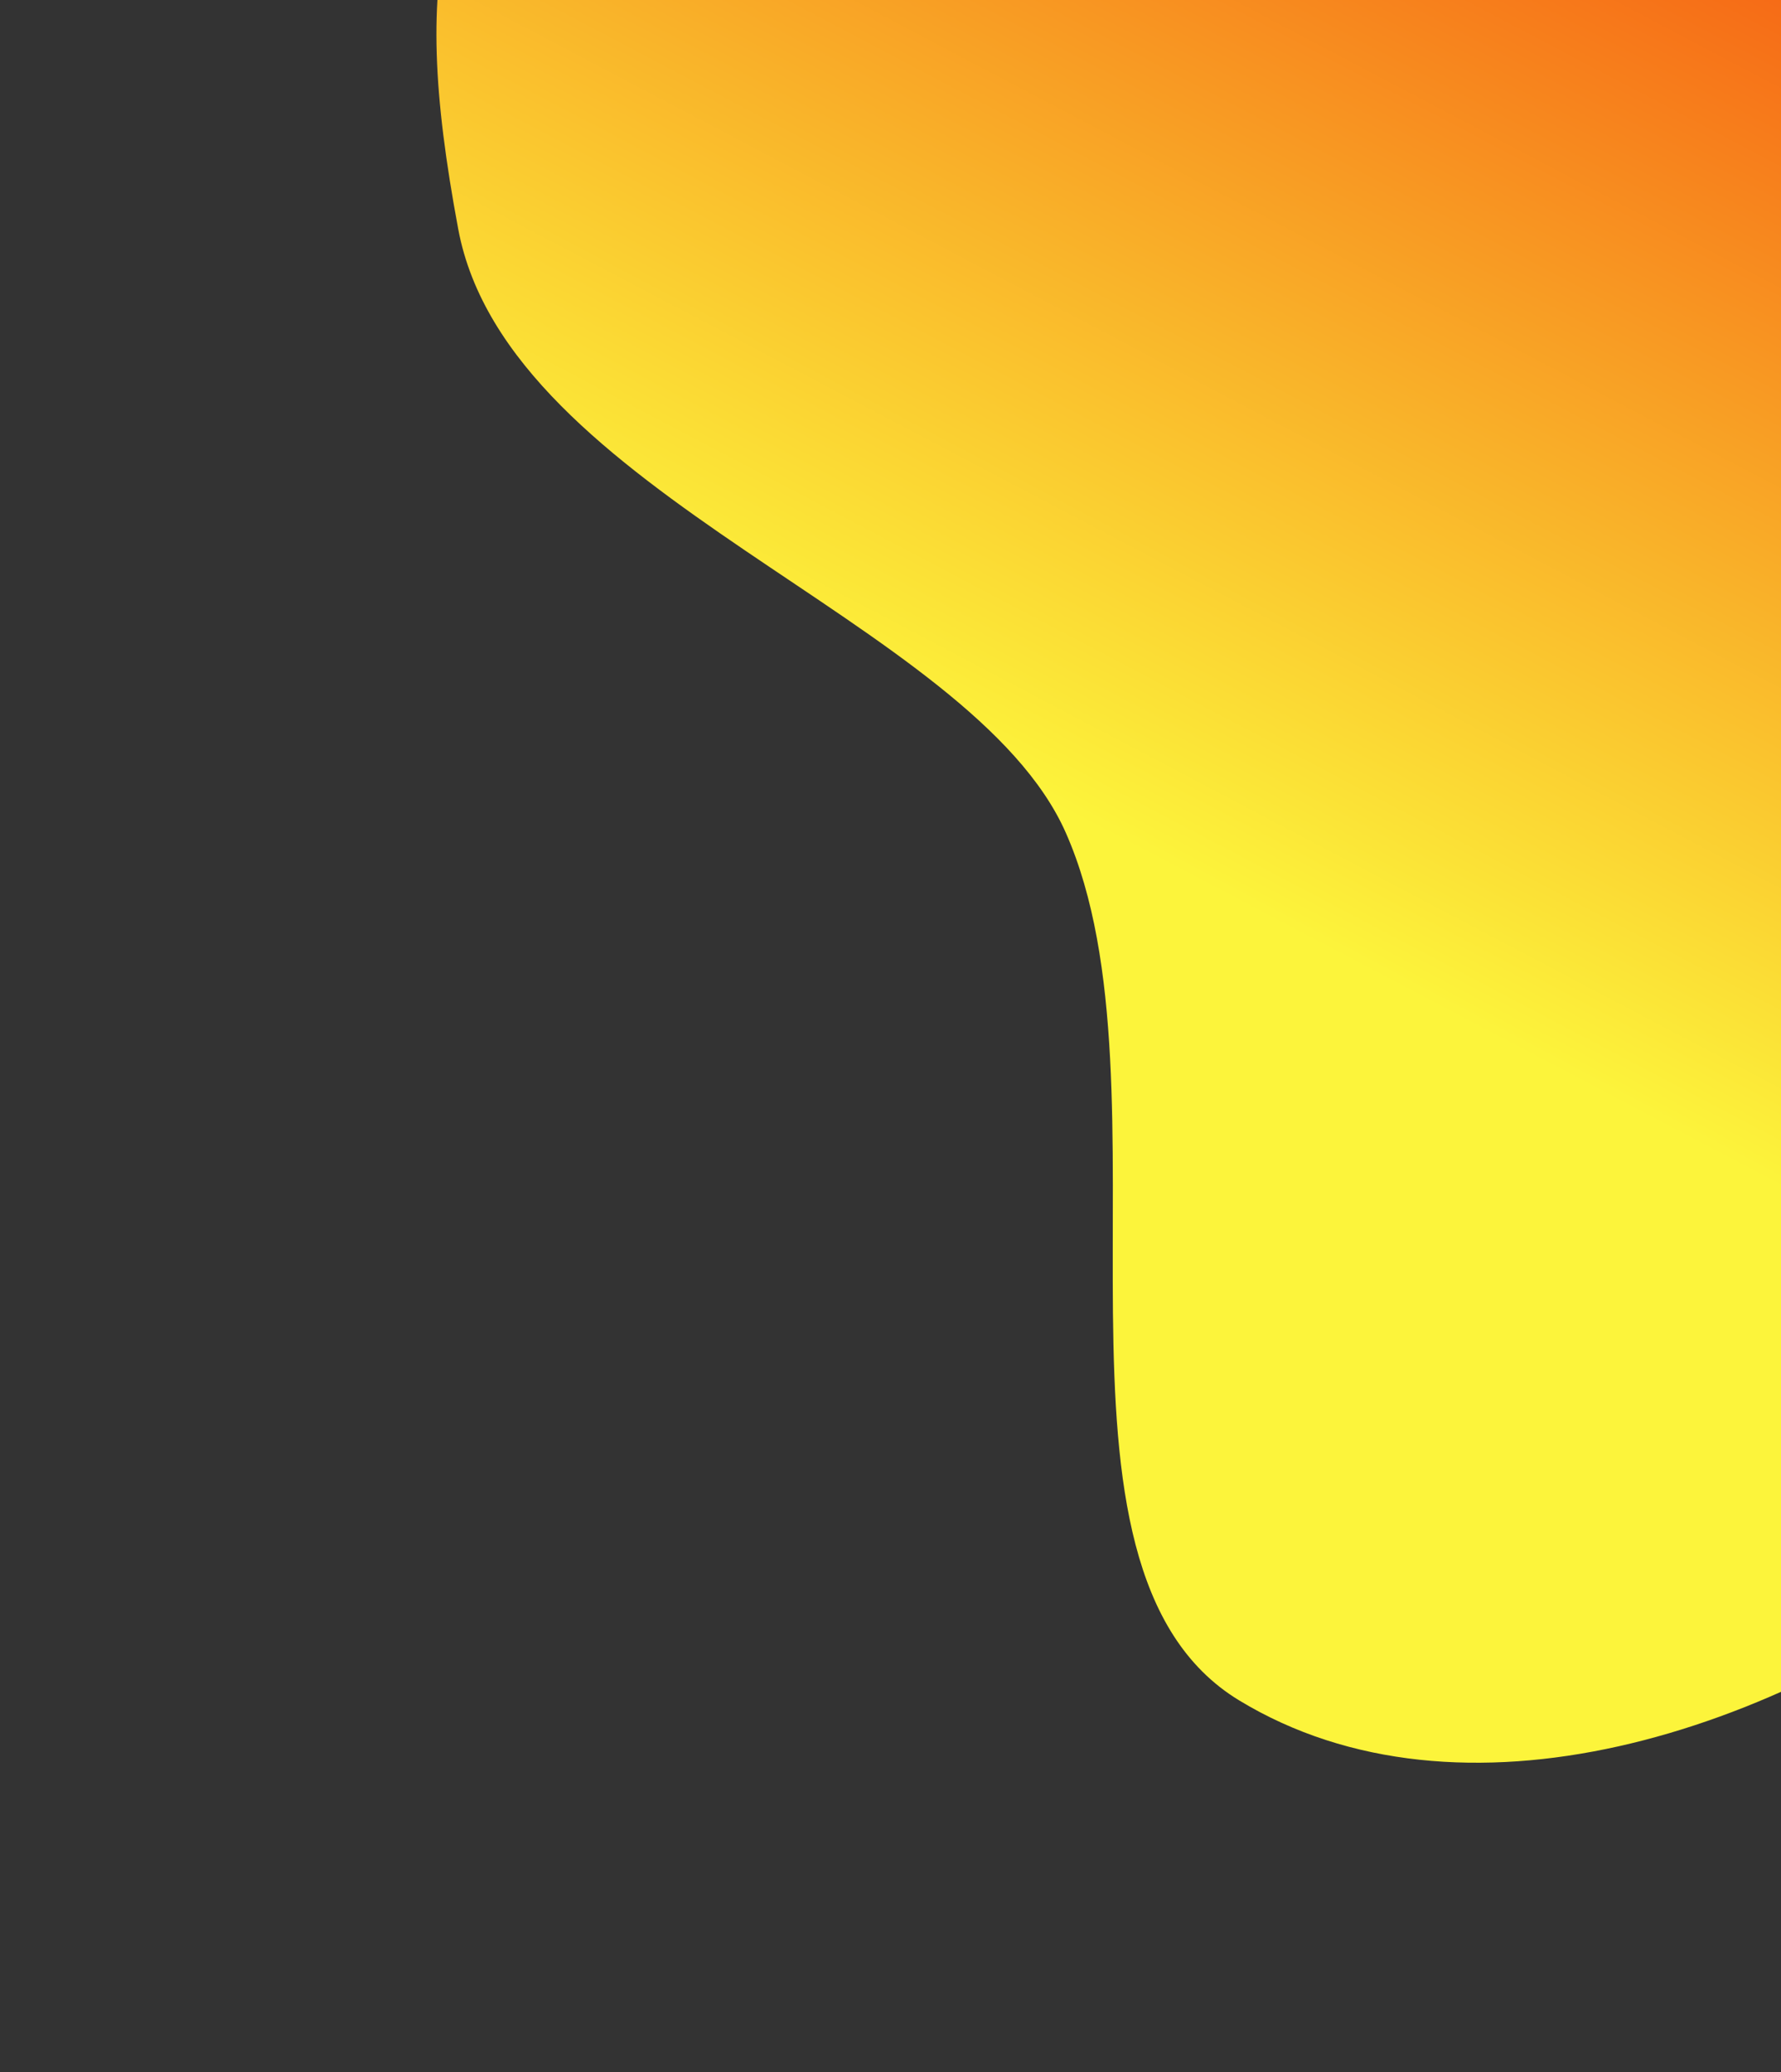 <svg width="790" height="919" viewBox="0 0 790 919" fill="none" xmlns="http://www.w3.org/2000/svg">
<rect x="0" y="0" width="790" height="919" fill="#333333" stroke="none"/>
<path fill-rule="evenodd" clip-rule="evenodd" d="M892.883 -312.998C984.94 -304.957 1079.71 -297.588 1149.07 -233.494C1232.26 -156.627 1335.6 -55.504 1313.98 76.104C1291.92 210.44 1128.47 246.604 1052.11 356.878C980.927 459.672 981.851 616.698 888.58 690.436C787.482 770.36 647.416 813.467 549.642 754.112C452.432 695.1 523.225 483.326 472.758 369.32C430.795 274.524 225.259 219.585 203.248 101.556C180.951 -17.999 195.849 -62.801 262.481 -150.423C319.528 -225.441 585.731 -245.831 666.459 -275.652C742.346 -303.686 816.872 -319.638 892.883 -312.998Z" fill="url(#paint0_linear)"/>
<defs>
<linearGradient id="paint0_linear" x1="505.5" y1="377.5" x2="724.928" y2="-39.481" gradientUnits="userSpaceOnUse">
<stop stop-color="#FCF43B"/>
<stop offset="1" stop-color="#F66A16"/>
</linearGradient>
</defs>
</svg>
